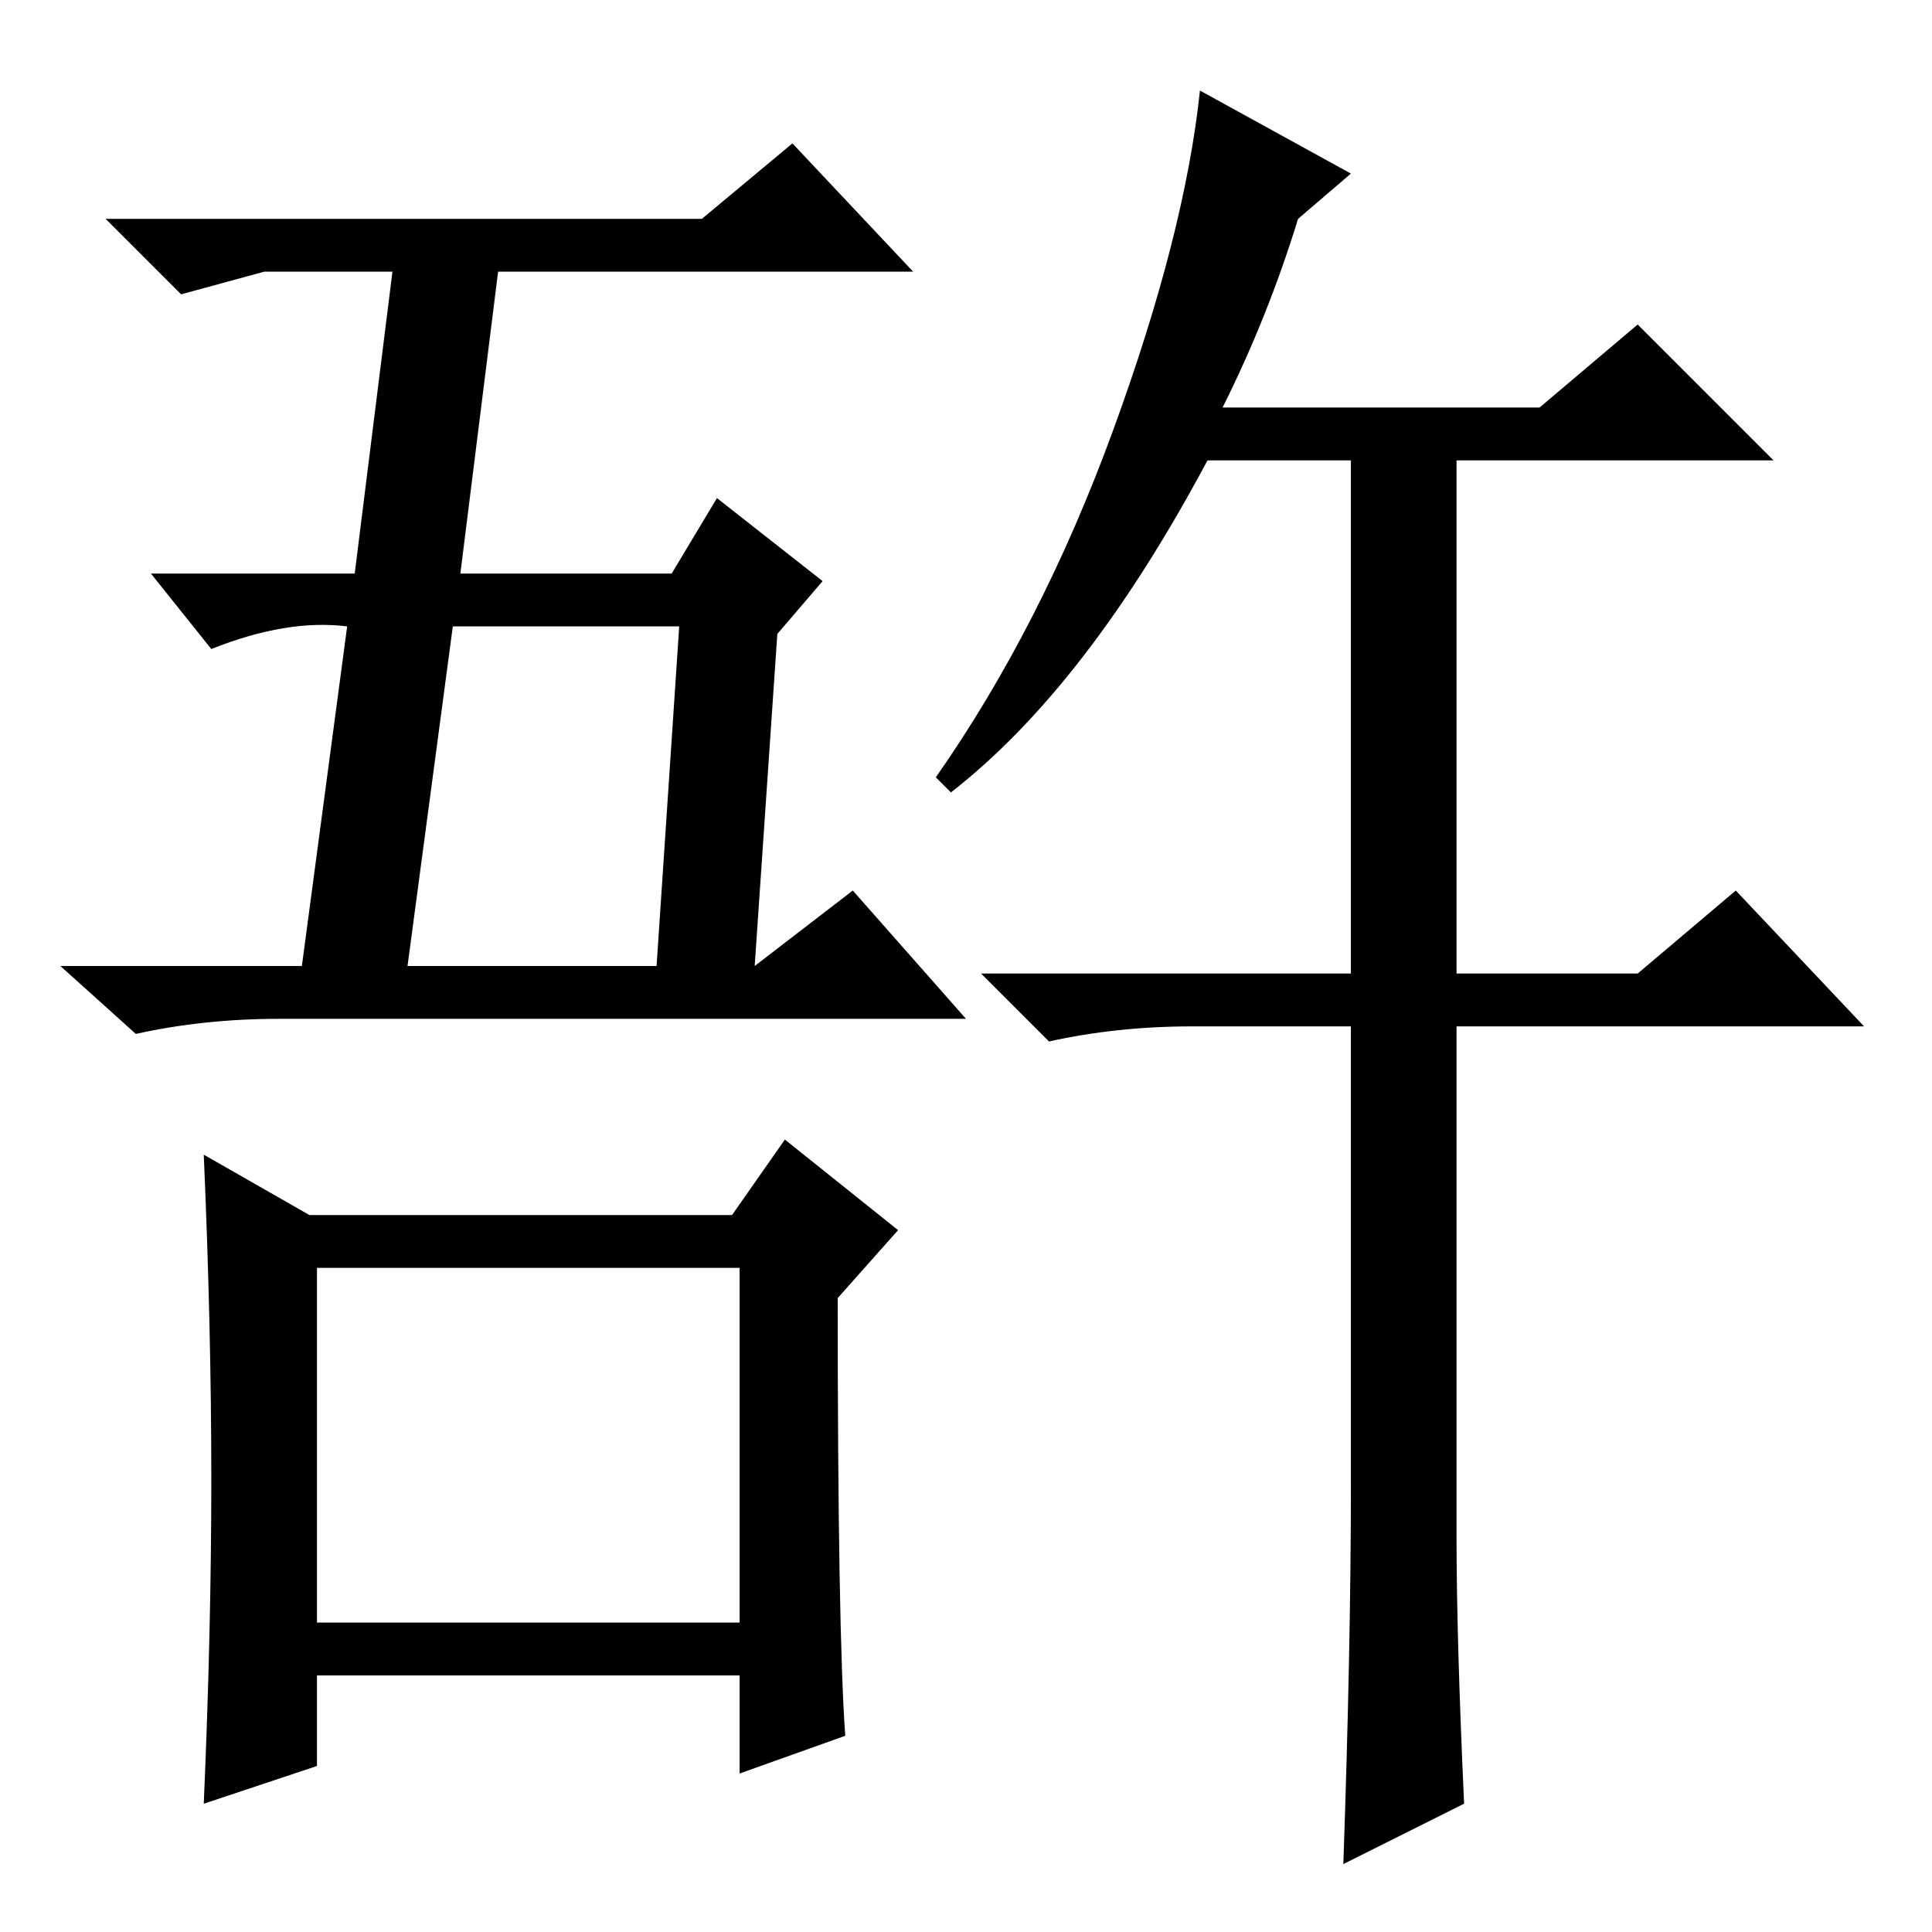 <?xml version="1.0" standalone="no"?>
<!DOCTYPE svg PUBLIC "-//W3C//DTD SVG 1.1//EN" "http://www.w3.org/Graphics/SVG/1.1/DTD/svg11.dtd" >
<svg xmlns="http://www.w3.org/2000/svg" xmlns:xlink="http://www.w3.org/1999/xlink" version="1.1" viewBox="0 -36 256 256">
  <g transform="matrix(1 0 0 -1 0 220)">
   <path fill="currentColor"
d="M179 59v61h-21q-10 0 -19 -2l-9 9h49v68h-19q-16 -30 -34 -44l-2 2q14 20 23.5 46t11.5 45l20 -11l-7 -6q-4 -13 -10 -25h42l13 11l18 -18h-42v-68h24l13 11l17 -18h-54v-68q0 -13 1 -35l-16 -8q1 29 1 50zM42 41h56v47h-56v-47zM93 227l12 10l16 -17h-55l-5 -40h28l6 10
l14 -11l-6 -7l-3 -44l13 10l15 -17h-91q-10 0 -19 -2l-10 9h32l6 45q-8 1 -18 -3l-8 10h27l5 40h-17l-11 -3l-10 10h79zM54 128h33l3 45h-30zM28 60q0 20 -1 43l14 -8h56l7 10l15 -12l-8 -9q0 -44 1 -58l-14 -5v13h-56v-12l-15 -5q1 23 1 43z" />
  </g>

</svg>
